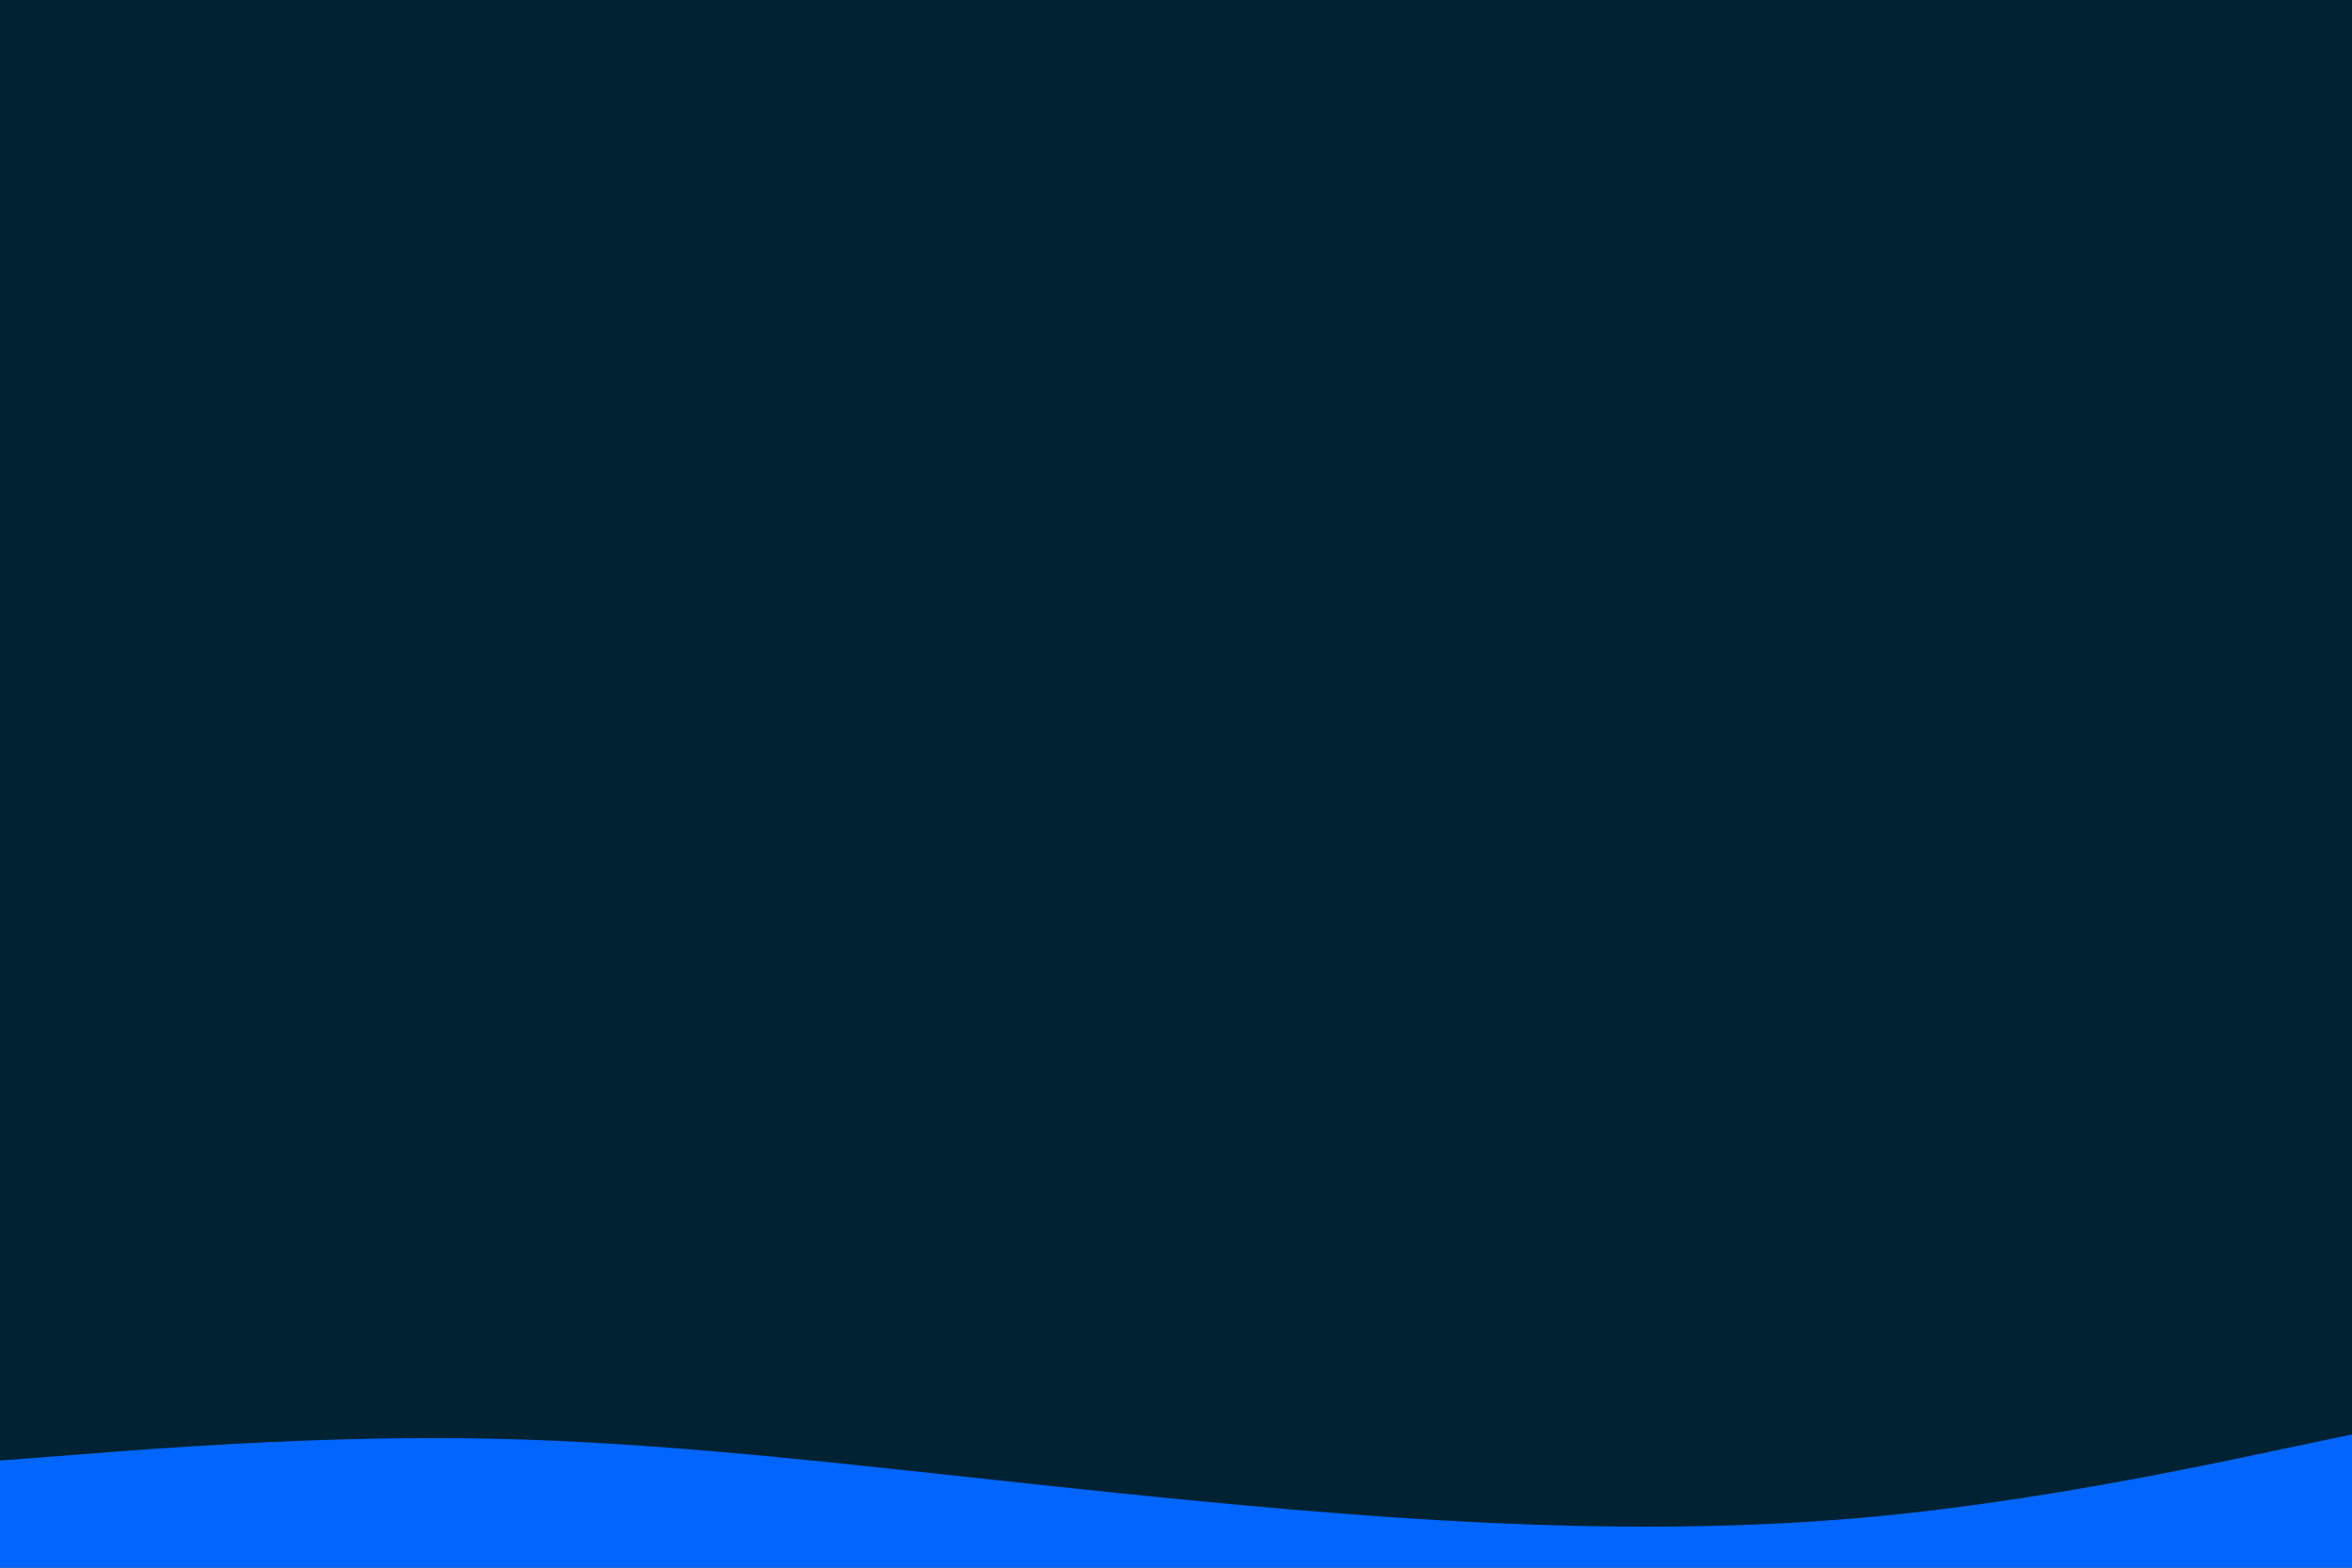 <svg id="visual" viewBox="0 0 900 600" width="900" height="600" xmlns="http://www.w3.org/2000/svg" xmlns:xlink="http://www.w3.org/1999/xlink" version="1.1">
    <rect x="0" y="0" width="900" height="600" fill="#002233"></rect>
    <path d="M0 559L30 556.7C60 554.3 120 549.7 180 550.5C240 551.3 300 557.7 360 564.2C420 570.7 480 577.3 540 581.2C600 585 660 586 720 580.2C780 574.3 840 561.7 870 555.3L900 549L900 601L870 601C840 601 780 601 720 601C660 601 600 601 540 601C480 601 420 601 360 601C300 601 240 601 180 601C120 601 60 601 30 601L0 601Z" fill="#0066FF" stroke-linecap="round" stroke-linejoin="miter"></path>
</svg>